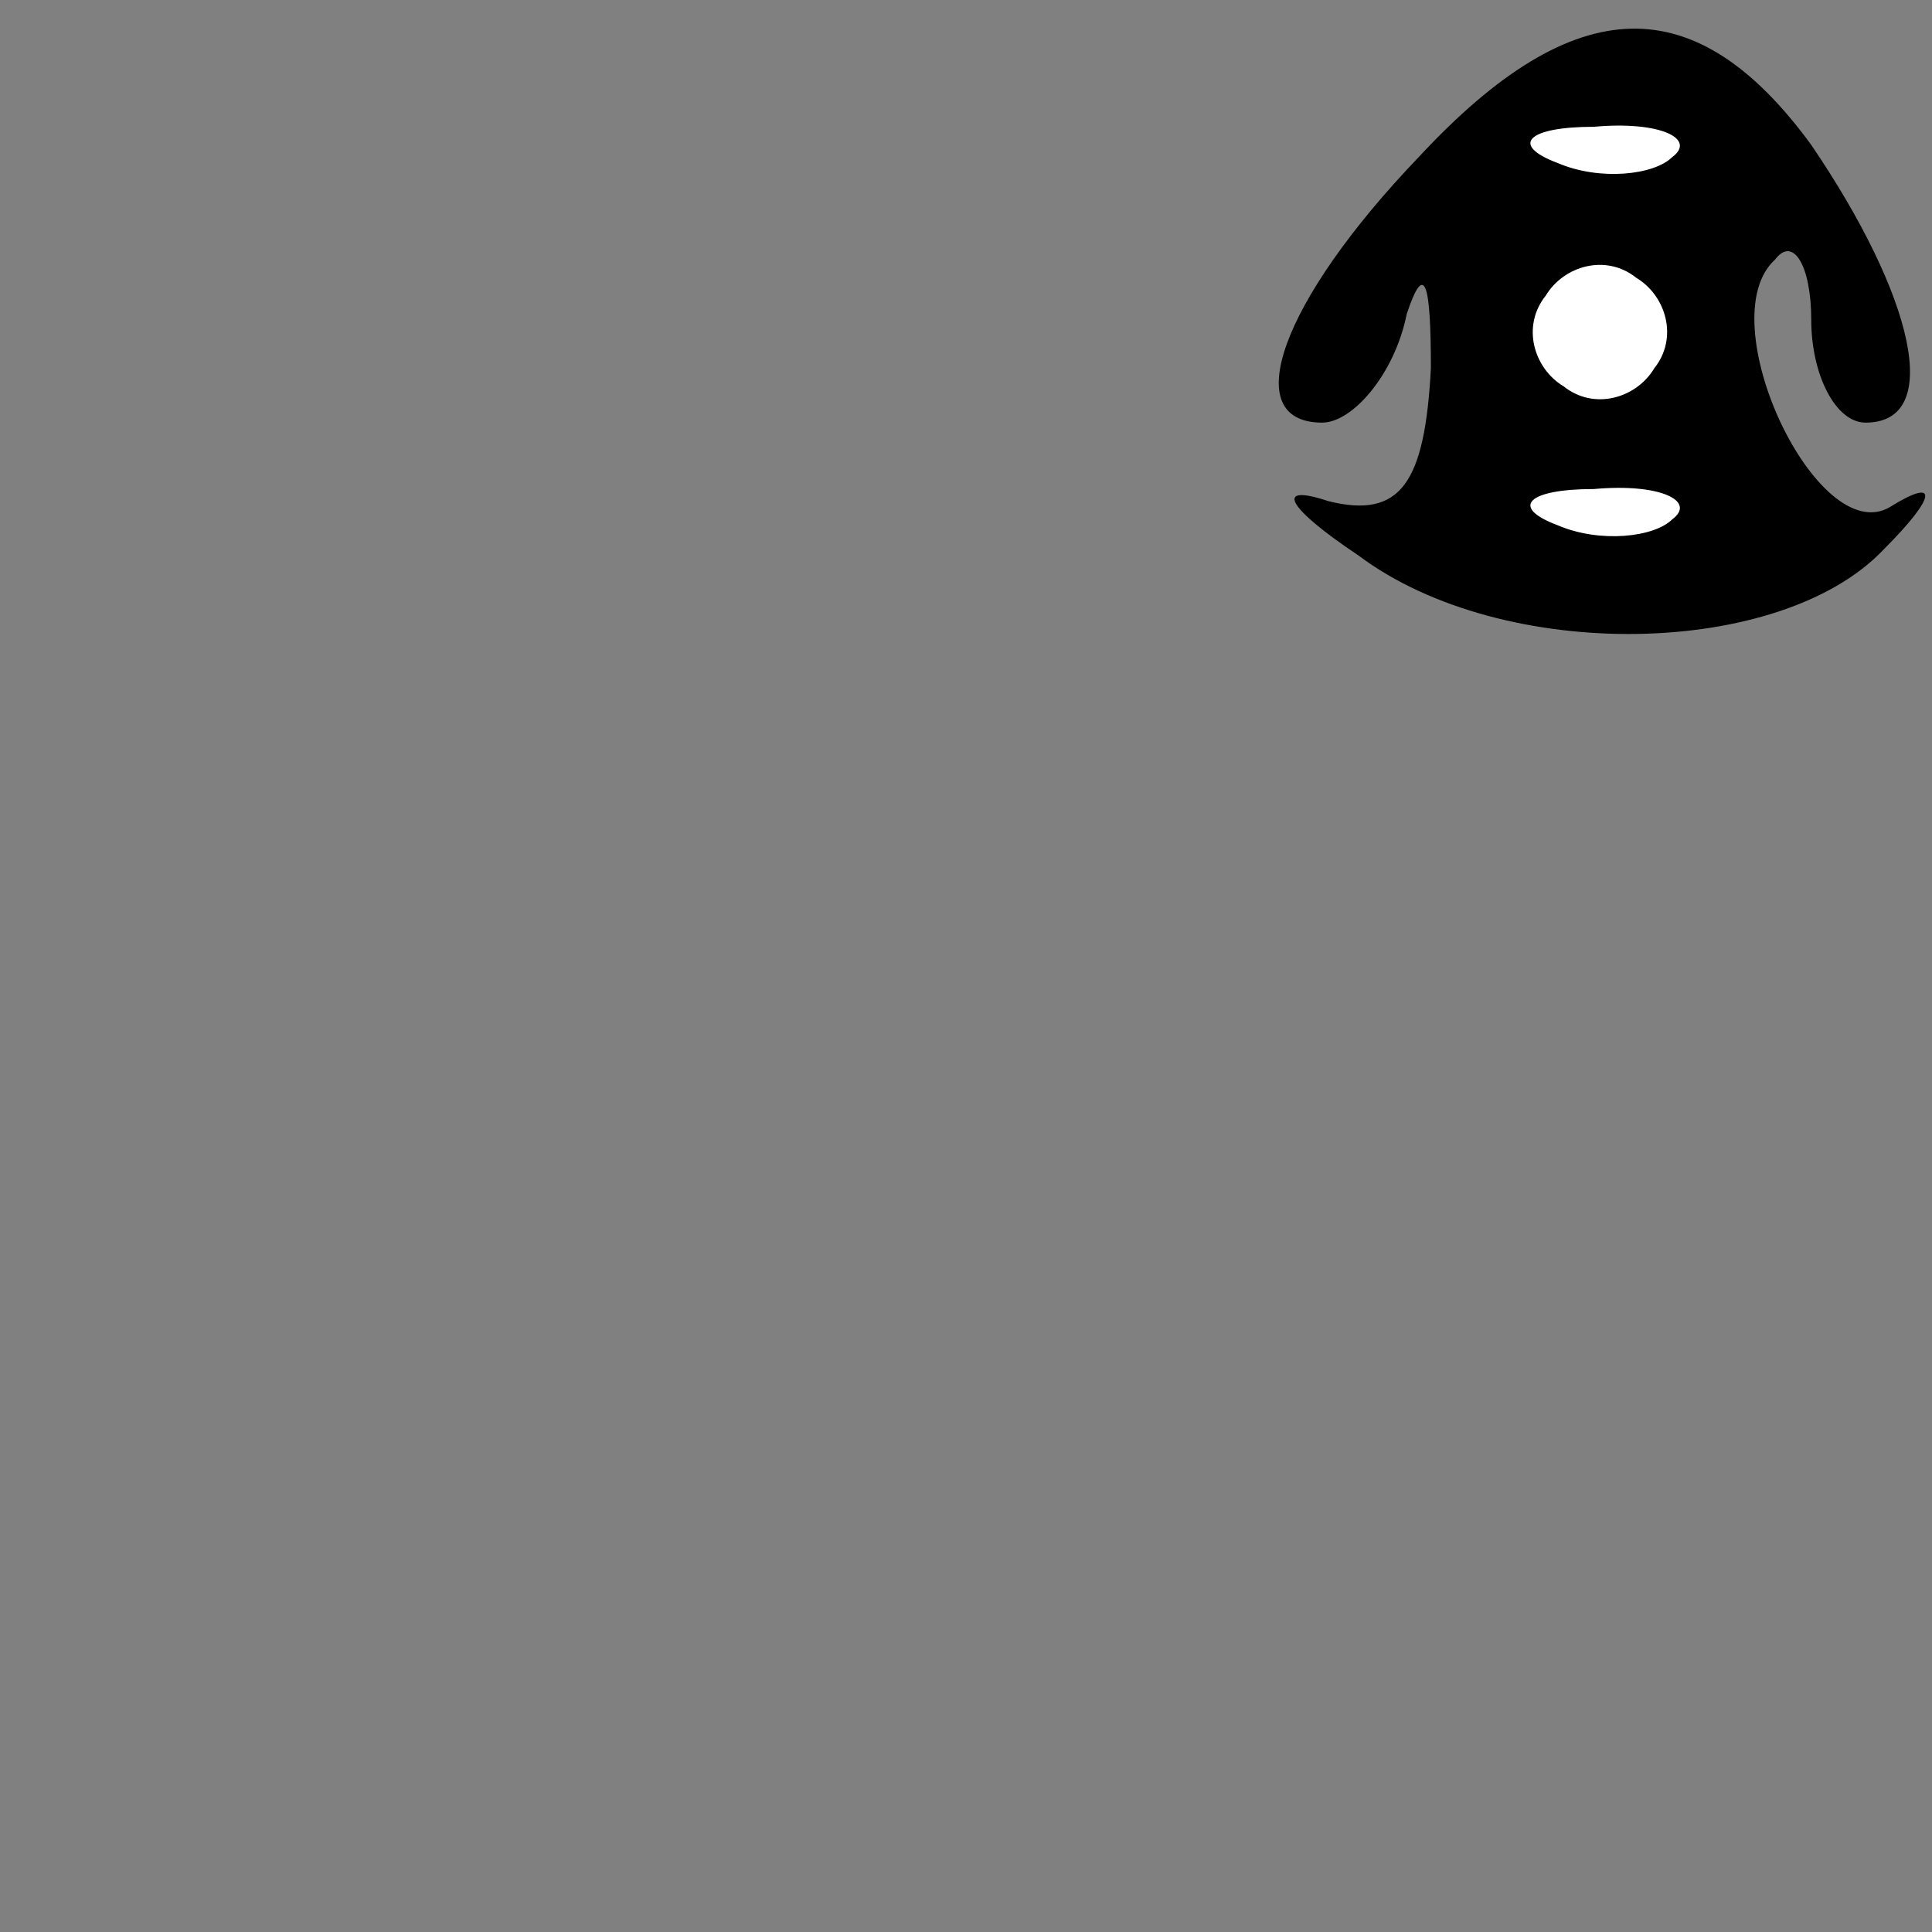 <?xml version="1.0" standalone="no"?>
<!DOCTYPE svg PUBLIC "-//W3C//DTD SVG 20010904//EN"
 "http://www.w3.org/TR/2001/REC-SVG-20010904/DTD/svg10.dtd">
<svg version="1.0" xmlns="http://www.w3.org/2000/svg"
 width="32pt" height="32pt" viewBox="0 0 32 32"
 preserveAspectRatio="xMidYMid meet">
<rect x="0" y="0" width="32" height="32" fill="#808080" stroke="none"/>
<g transform="translate(0,32) scale(0.1,-0.1)"
fill="#000000" stroke="none">
<path fill="#000000" stroke="none" d="M235 294 c-23 -24 -30 -44 -16 -44 5 0
12 8 14 18 3 9 4 5 4 -9 -1 -19 -5 -25 -17 -22 -9 3 -7 -1 5 -9 24 -18 70 -17
87 1 9 9 9 12 1 7 -12 -7 -30 31 -19 41 3 4 6 -1 6 -10 0 -9 4 -17 9 -17 13 0
8 21 -9 46 -19 26 -39 26 -65 -2z"/>
<path fill="#ffffff" stroke="none" d="M277 294 c-3 -3 -12 -4 -19 -1 -8 3 -5
6 6 6 11 1 17 -2 13 -5z"/>
<path fill="#ffffff" stroke="none" d="M274 259 c-3 -5 -10 -7 -15 -3 -5 3 -7
10 -3 15 3 5 10 7 15 3 5 -3 7 -10 3 -15z"/>
<path fill="#ffffff" stroke="none" d="M277 234 c-3 -3 -12 -4 -19 -1 -8 3 -5
6 6 6 11 1 17 -2 13 -5z"/>
</g>
</svg>
